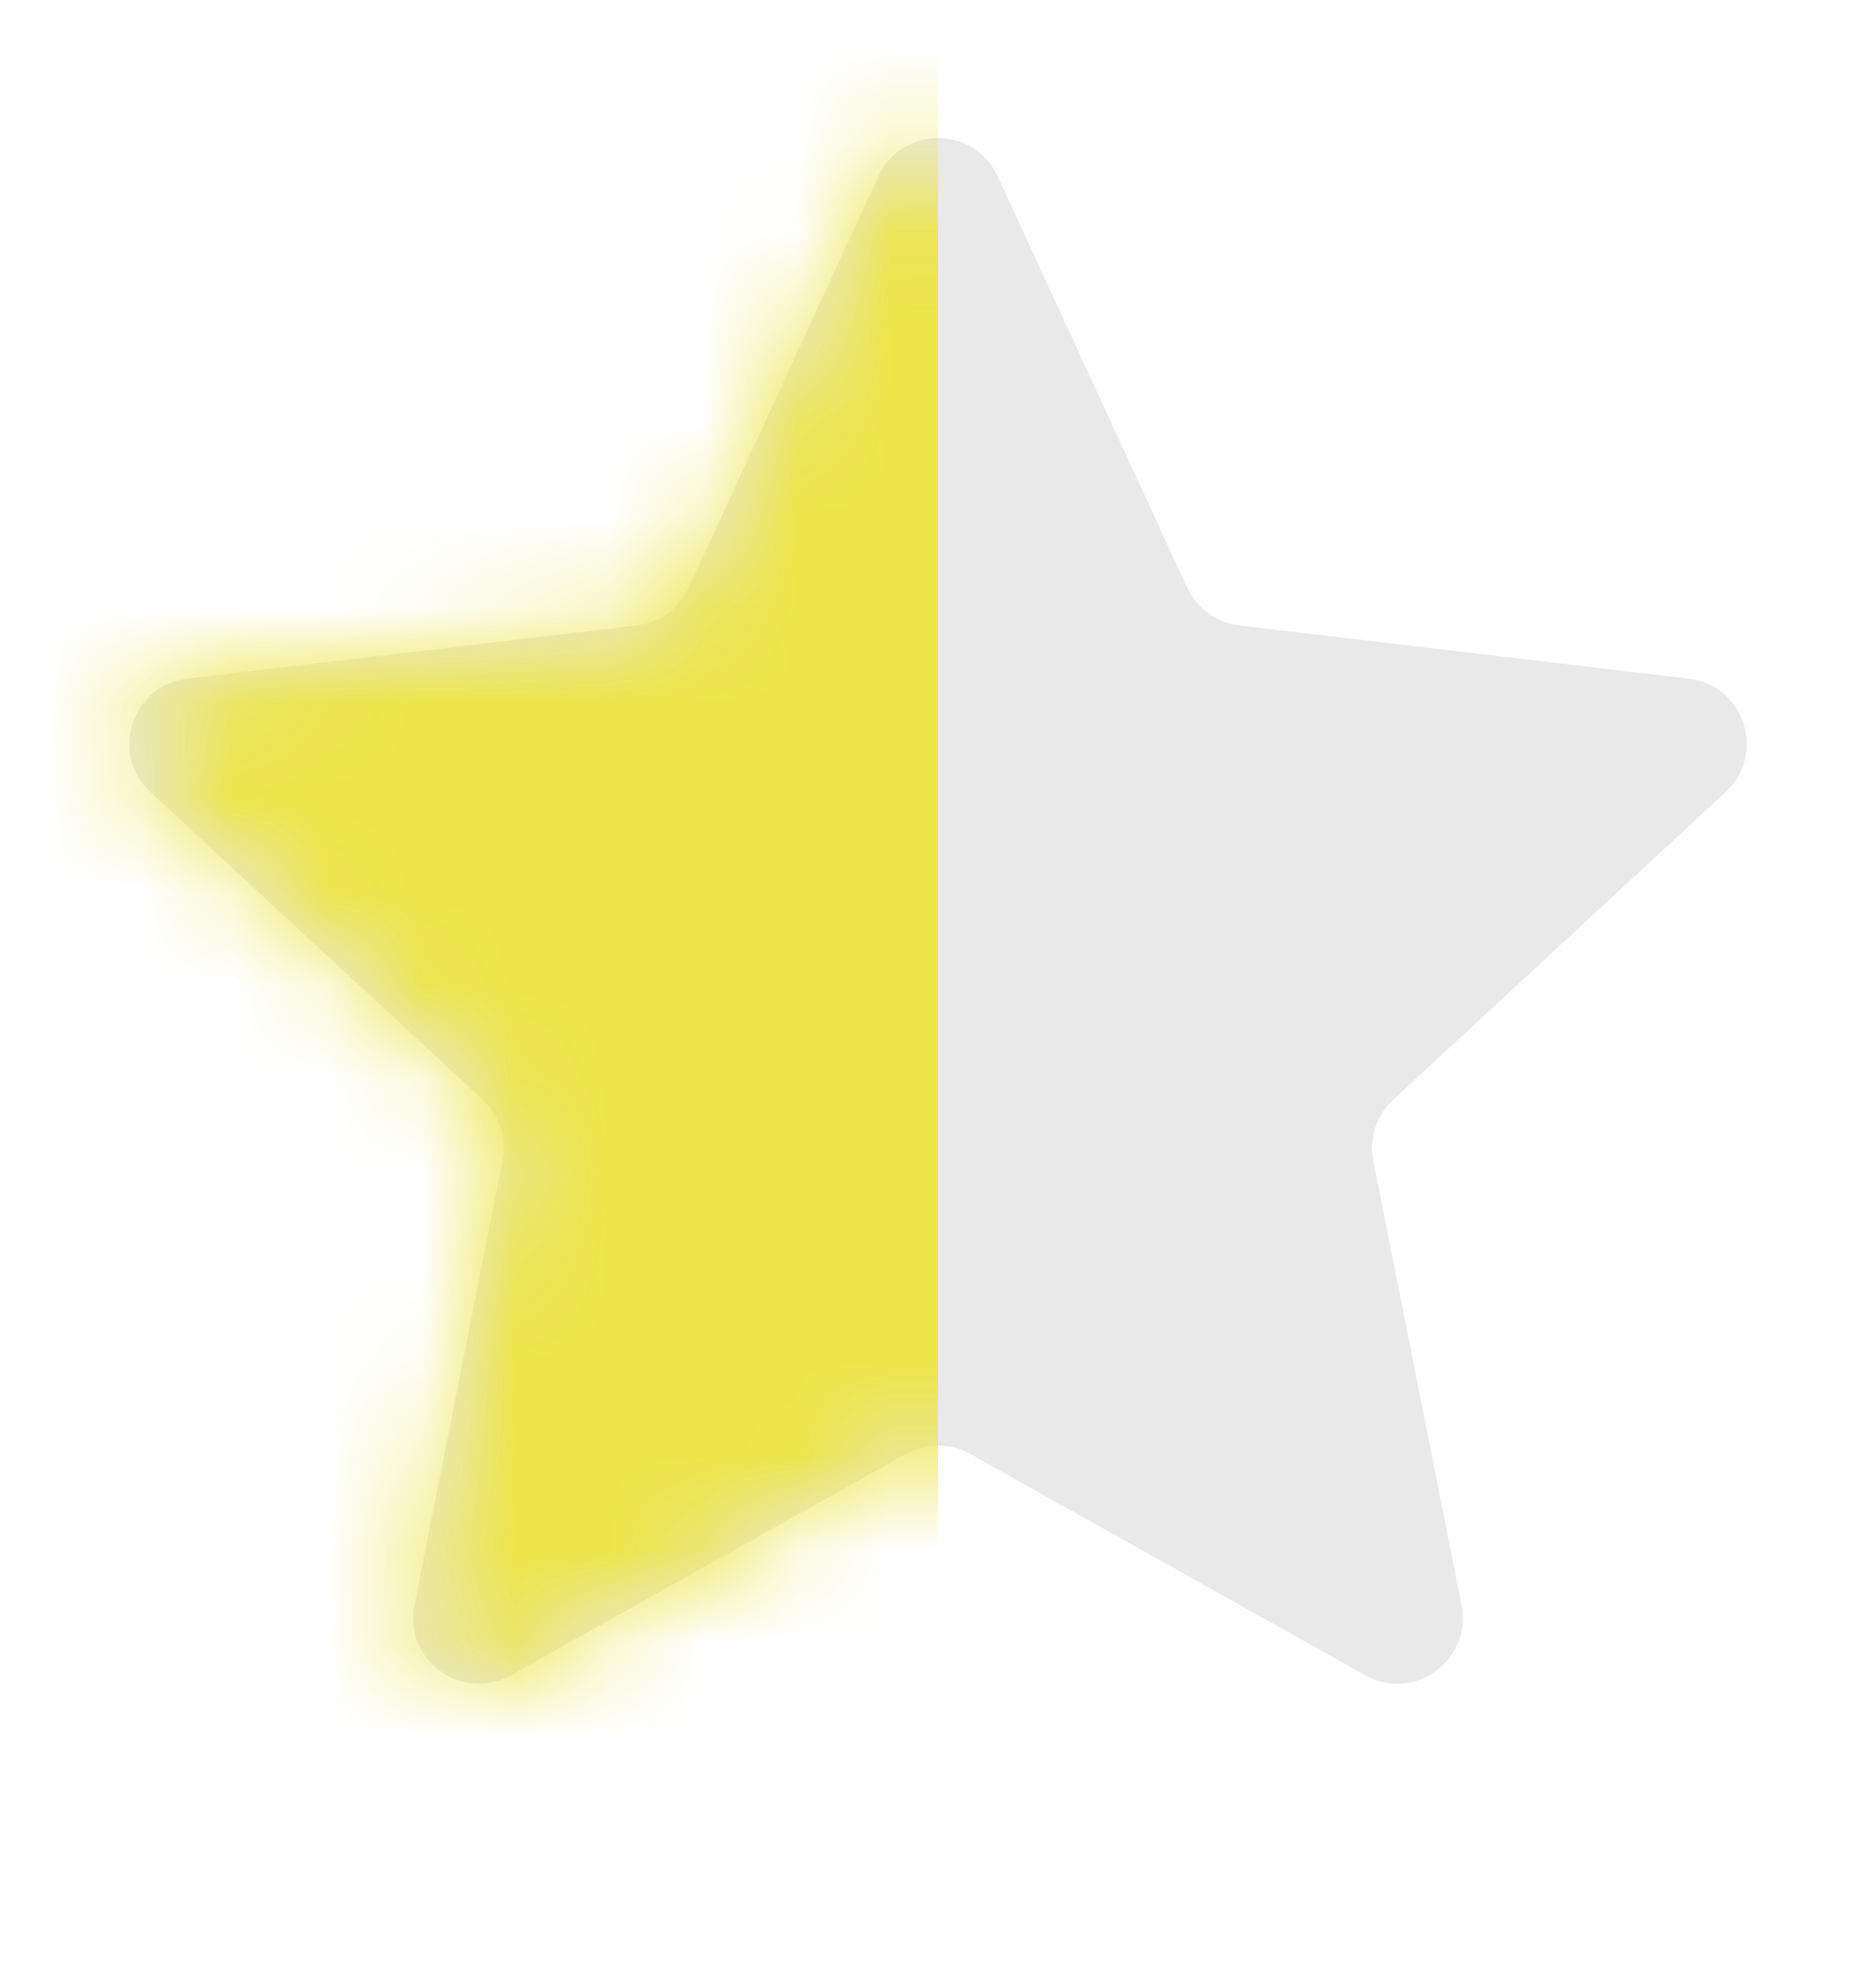 <svg width="20" height="21" viewBox="0 0 20 21" fill="none" xmlns="http://www.w3.org/2000/svg">
<g clip-path="url(#clip0_286_199)">
<path d="M9.364 1.878C9.615 1.336 10.386 1.336 10.636 1.878L12.657 6.261C12.759 6.482 12.969 6.634 13.21 6.663L18.003 7.231C18.597 7.301 18.835 8.035 18.396 8.44L14.853 11.717C14.674 11.883 14.594 12.129 14.641 12.368L15.582 17.102C15.698 17.688 15.075 18.141 14.554 17.849L10.342 15.491C10.13 15.373 9.871 15.373 9.658 15.491L5.446 17.849C4.925 18.141 4.301 17.688 4.418 17.102L5.359 12.368C5.406 12.129 5.326 11.883 5.147 11.717L1.604 8.44C1.165 8.035 1.403 7.301 1.996 7.231L6.79 6.663C7.031 6.634 7.241 6.482 7.343 6.261L9.364 1.878Z" fill="#E9E9E9"/>
<mask id="mask0_286_199" style="mask-type:alpha" maskUnits="userSpaceOnUse" x="1" y="1" width="18" height="17">
<path d="M9.364 1.878C9.615 1.336 10.386 1.336 10.636 1.878L12.657 6.261C12.759 6.482 12.969 6.634 13.21 6.663L18.003 7.231C18.597 7.301 18.835 8.035 18.396 8.44L14.853 11.717C14.674 11.883 14.594 12.129 14.641 12.368L15.582 17.102C15.698 17.688 15.075 18.141 14.554 17.849L10.342 15.491C10.13 15.373 9.871 15.373 9.658 15.491L5.446 17.849C4.925 18.141 4.301 17.688 4.418 17.102L5.359 12.368C5.406 12.129 5.326 11.883 5.147 11.717L1.604 8.44C1.165 8.035 1.403 7.301 1.996 7.231L6.79 6.663C7.031 6.634 7.241 6.482 7.343 6.261L9.364 1.878Z" fill="#E9E9E9"/>
</mask>
<g mask="url(#mask0_286_199)">
<rect x="-1.465" y="-1.073" width="11.465" height="21.573" fill="#ECE549"/>
</g>
</g>
<defs>
<clipPath id="clip0_286_199">
<rect width="20" height="20" fill="white" transform="translate(0 0.5)"/>
</clipPath>
</defs>
</svg>
